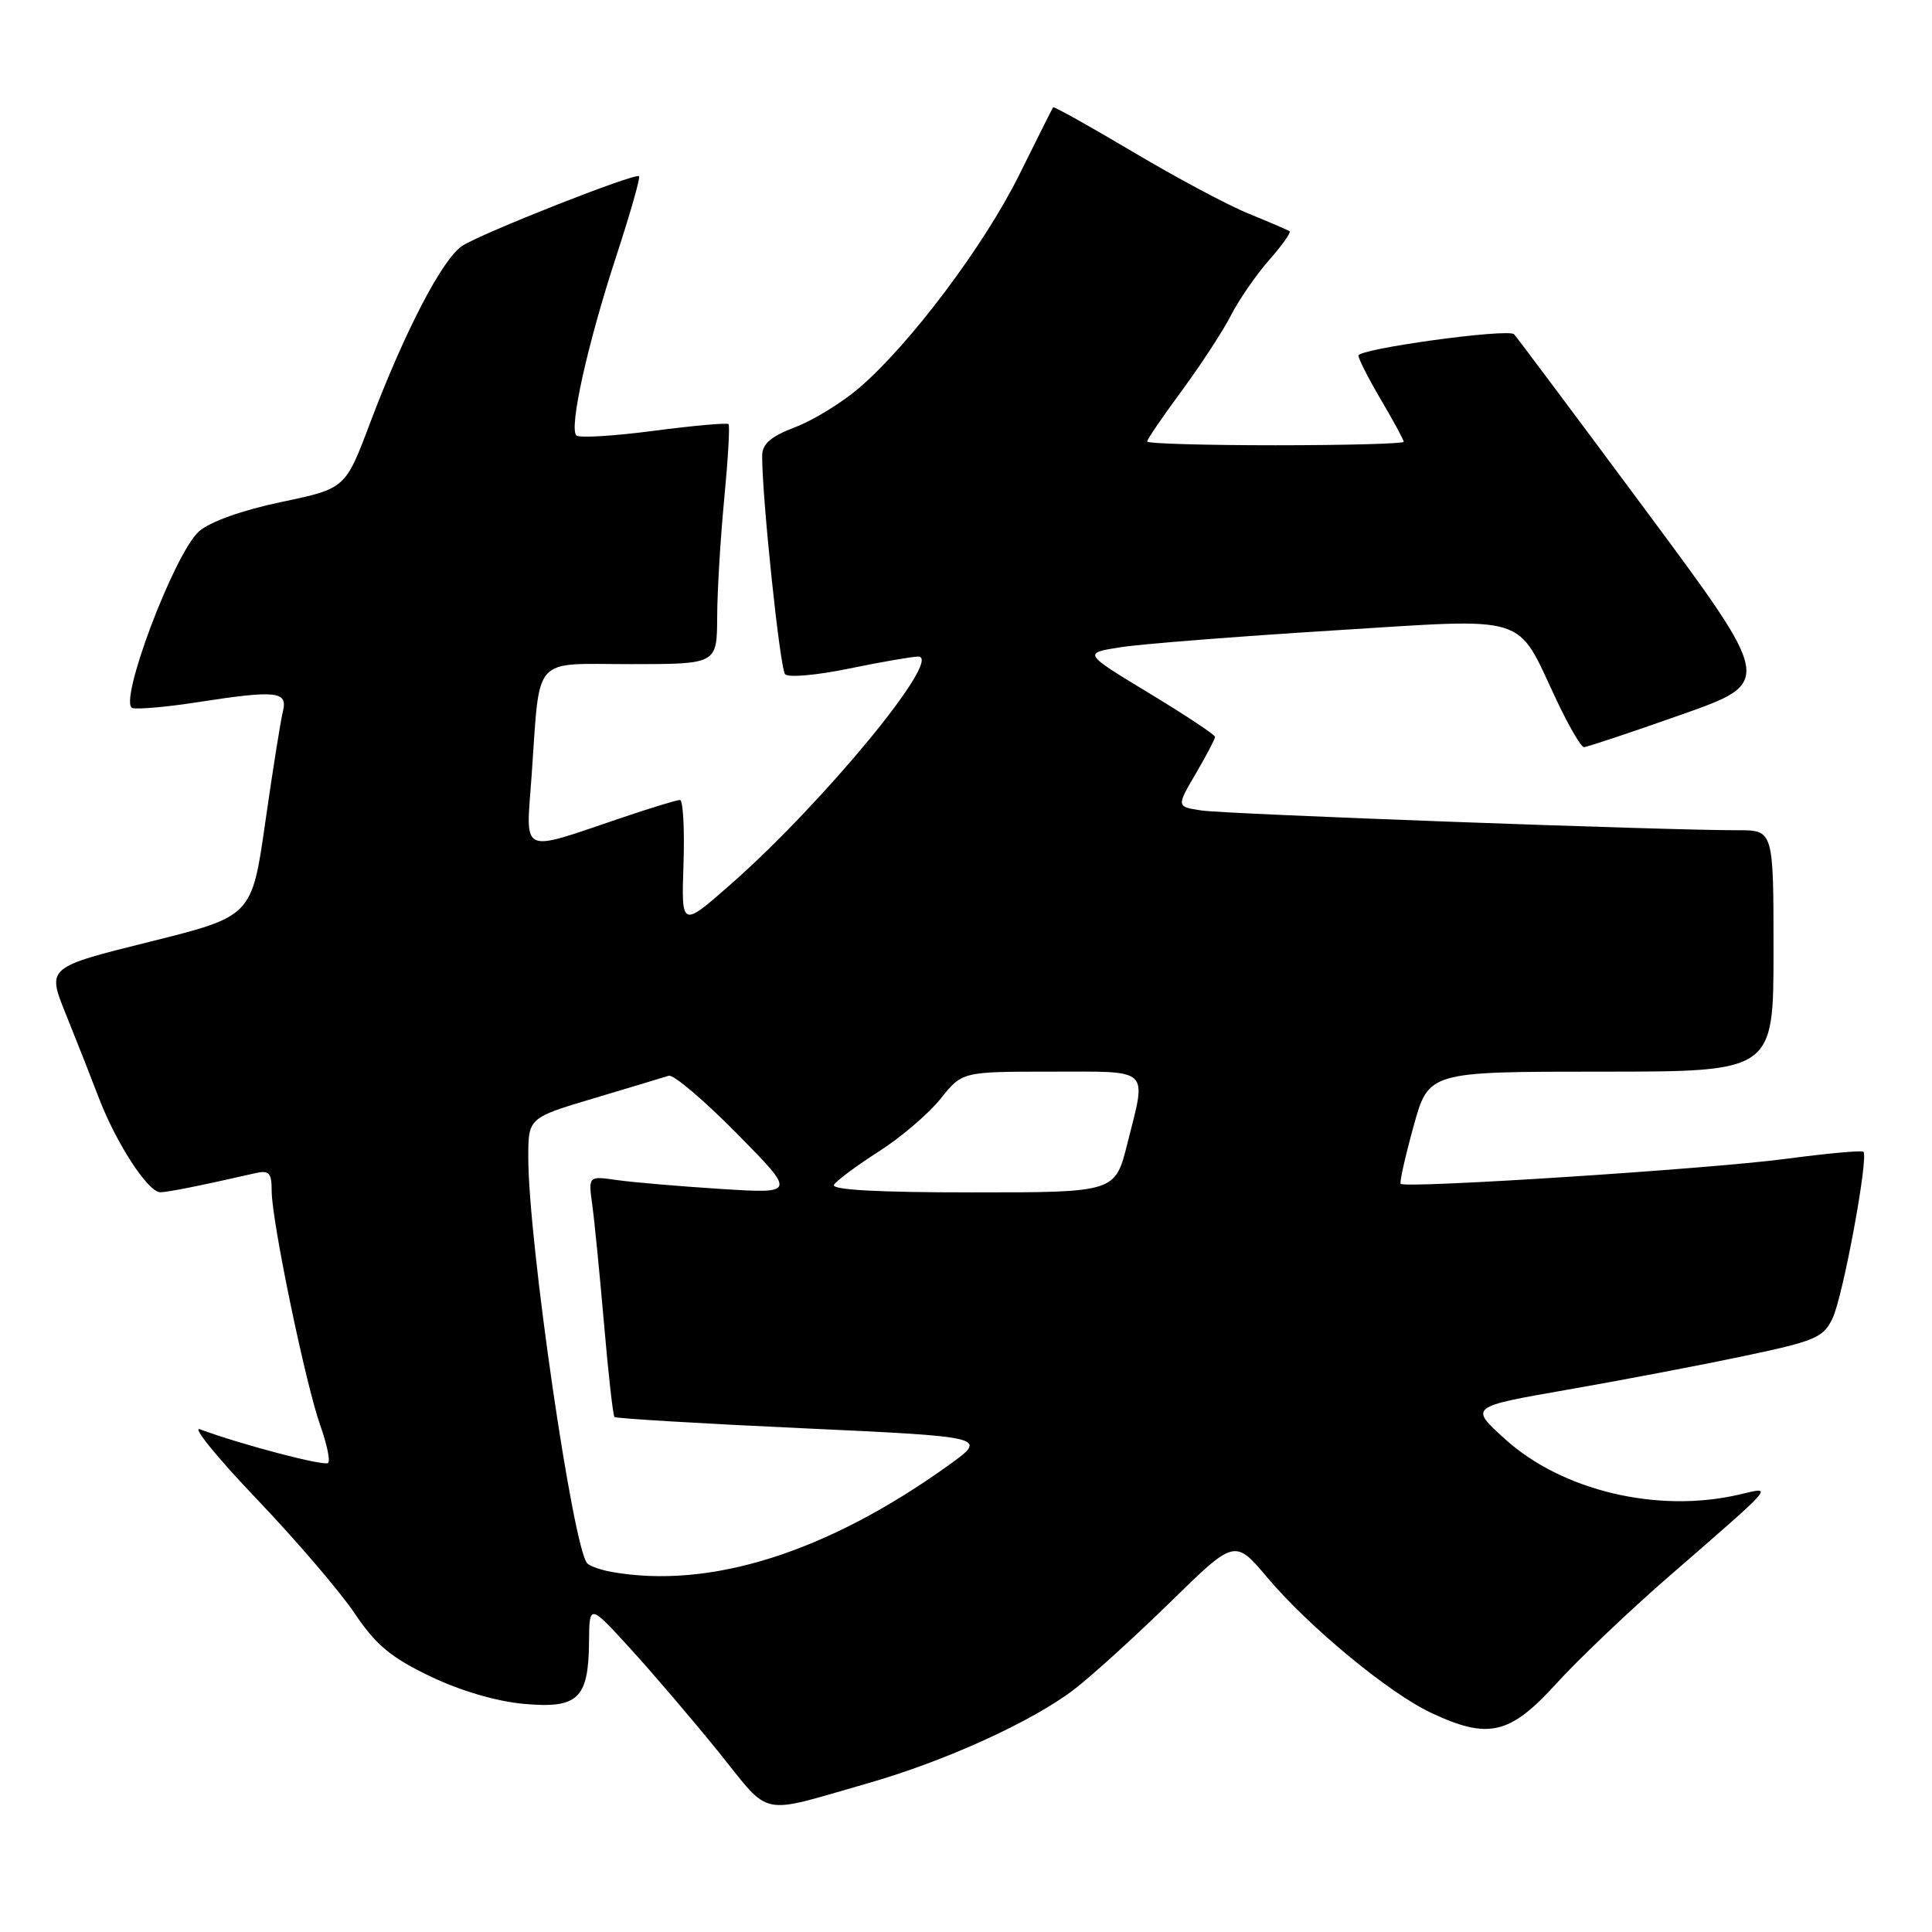<?xml version="1.0" encoding="UTF-8" standalone="no"?>
<!DOCTYPE svg PUBLIC "-//W3C//DTD SVG 1.1//EN" "http://www.w3.org/Graphics/SVG/1.1/DTD/svg11.dtd" >
<svg xmlns="http://www.w3.org/2000/svg" xmlns:xlink="http://www.w3.org/1999/xlink" version="1.1" viewBox="0 0 256 256">
 <g >
 <path fill="currentColor"
d=" M 114.90 236.32 C 125.20 233.38 136.71 228.15 142.31 223.87 C 144.61 222.11 150.35 216.90 155.06 212.30 C 163.62 203.92 163.62 203.92 167.94 209.05 C 173.47 215.60 184.04 224.33 189.63 226.96 C 197.21 230.52 200.05 229.86 206.17 223.14 C 209.10 219.91 215.78 213.55 221.00 209.01 C 235.59 196.32 235.03 196.97 230.40 198.05 C 219.64 200.54 207.00 197.54 199.43 190.69 C 194.70 186.41 194.70 186.41 207.60 184.16 C 214.70 182.92 225.22 180.92 230.99 179.70 C 240.53 177.70 241.60 177.25 242.82 174.69 C 244.21 171.80 247.63 153.27 246.91 152.61 C 246.68 152.41 242.00 152.84 236.50 153.57 C 226.32 154.91 186.12 157.51 185.59 156.86 C 185.43 156.66 186.20 153.24 187.30 149.25 C 189.30 142.00 189.30 142.00 212.15 142.00 C 235.00 142.00 235.00 142.00 235.00 126.00 C 235.00 110.00 235.00 110.00 230.25 110.01 C 220.79 110.03 162.42 107.88 159.19 107.39 C 155.88 106.89 155.88 106.89 158.44 102.52 C 159.85 100.11 161.00 97.92 161.00 97.64 C 161.00 97.36 157.06 94.75 152.25 91.84 C 143.50 86.54 143.50 86.54 148.50 85.76 C 151.25 85.33 163.85 84.34 176.50 83.55 C 203.04 81.90 200.79 81.20 206.24 92.75 C 207.86 96.19 209.50 99.00 209.88 99.00 C 210.26 99.00 216.06 97.07 222.77 94.70 C 234.97 90.40 234.97 90.40 218.06 67.61 C 208.76 55.07 200.91 44.58 200.62 44.29 C 199.82 43.49 180.00 46.21 180.00 47.12 C 180.00 47.55 181.35 50.20 183.00 53.00 C 184.65 55.80 186.00 58.29 186.00 58.54 C 186.00 58.79 178.35 59.00 169.00 59.00 C 159.65 59.00 152.00 58.78 152.00 58.50 C 152.00 58.23 154.07 55.19 156.61 51.75 C 159.14 48.31 162.07 43.83 163.11 41.78 C 164.16 39.73 166.42 36.45 168.14 34.49 C 169.86 32.54 171.09 30.80 170.88 30.65 C 170.67 30.49 168.25 29.45 165.50 28.33 C 162.75 27.22 155.82 23.52 150.11 20.12 C 144.40 16.73 139.64 14.07 139.54 14.22 C 139.43 14.38 137.40 18.43 135.02 23.23 C 130.38 32.58 120.55 45.66 113.82 51.42 C 111.56 53.36 107.74 55.70 105.35 56.61 C 102.12 57.84 101.00 58.82 100.99 60.39 C 100.97 65.90 103.35 88.60 104.03 89.34 C 104.45 89.81 108.26 89.47 112.50 88.59 C 116.74 87.72 120.87 87.00 121.67 87.00 C 125.07 87.00 109.07 106.43 96.76 117.23 C 90.28 122.92 90.28 122.92 90.57 114.46 C 90.72 109.81 90.51 106.00 90.10 106.00 C 89.69 106.00 86.23 107.05 82.43 108.34 C 68.70 112.98 69.68 113.44 70.44 102.80 C 71.60 86.59 70.34 88.00 83.58 88.00 C 95.00 88.00 95.00 88.00 95.03 81.75 C 95.04 78.31 95.47 71.24 95.97 66.03 C 96.47 60.82 96.73 56.39 96.53 56.20 C 96.33 56.00 91.86 56.40 86.59 57.09 C 81.32 57.78 76.72 58.06 76.37 57.70 C 75.38 56.71 77.84 45.60 81.61 34.10 C 83.48 28.37 84.87 23.54 84.68 23.35 C 84.20 22.86 63.91 30.86 61.25 32.58 C 58.63 34.29 53.62 43.91 49.01 56.12 C 45.76 64.74 45.76 64.74 37.26 66.52 C 32.08 67.61 27.83 69.13 26.38 70.40 C 23.08 73.31 15.54 93.37 17.57 93.83 C 18.37 94.00 22.14 93.67 25.95 93.08 C 36.65 91.42 38.14 91.57 37.49 94.25 C 37.18 95.49 36.13 102.11 35.15 108.96 C 33.37 121.42 33.37 121.42 19.79 124.80 C 6.22 128.18 6.22 128.18 8.71 134.34 C 10.08 137.73 12.04 142.71 13.07 145.41 C 15.41 151.53 19.63 158.01 21.26 157.98 C 22.35 157.95 26.37 157.15 33.75 155.47 C 35.68 155.03 36.00 155.37 36.00 157.84 C 36.00 161.76 40.50 183.46 42.45 188.91 C 43.31 191.33 43.78 193.55 43.48 193.85 C 43.01 194.32 31.96 191.42 26.50 189.39 C 25.40 188.98 28.77 193.13 34.00 198.61 C 39.23 204.09 45.08 210.92 47.00 213.79 C 49.81 217.97 51.79 219.62 57.00 222.12 C 61.00 224.04 65.77 225.44 69.40 225.77 C 76.59 226.42 77.98 225.10 78.05 217.56 C 78.09 212.50 78.09 212.50 83.57 218.50 C 86.58 221.80 91.84 227.97 95.27 232.21 C 102.26 240.88 100.36 240.48 114.90 236.32 Z  M 81.00 208.28 C 79.62 208.03 78.20 207.53 77.83 207.17 C 75.94 205.30 70.00 164.45 70.00 153.37 C 70.00 148.12 70.00 148.12 78.75 145.51 C 83.56 144.07 88.00 142.74 88.61 142.54 C 89.22 142.34 93.27 145.77 97.61 150.17 C 105.50 158.17 105.50 158.17 95.50 157.54 C 90.00 157.19 83.80 156.66 81.72 156.36 C 77.95 155.82 77.95 155.82 78.48 159.66 C 78.77 161.77 79.47 168.88 80.04 175.45 C 80.60 182.02 81.23 187.56 81.42 187.76 C 81.62 187.95 92.84 188.63 106.35 189.25 C 130.92 190.39 130.92 190.39 125.71 194.14 C 109.58 205.72 94.07 210.62 81.00 208.28 Z  M 110.51 156.99 C 110.85 156.43 113.53 154.44 116.46 152.57 C 119.39 150.70 123.07 147.55 124.64 145.58 C 127.50 142.00 127.50 142.00 139.25 142.00 C 152.65 142.00 151.94 141.33 149.38 151.54 C 147.76 158.00 147.76 158.00 128.82 158.00 C 116.30 158.00 110.09 157.66 110.51 156.99 Z "/>
</g>
</svg>